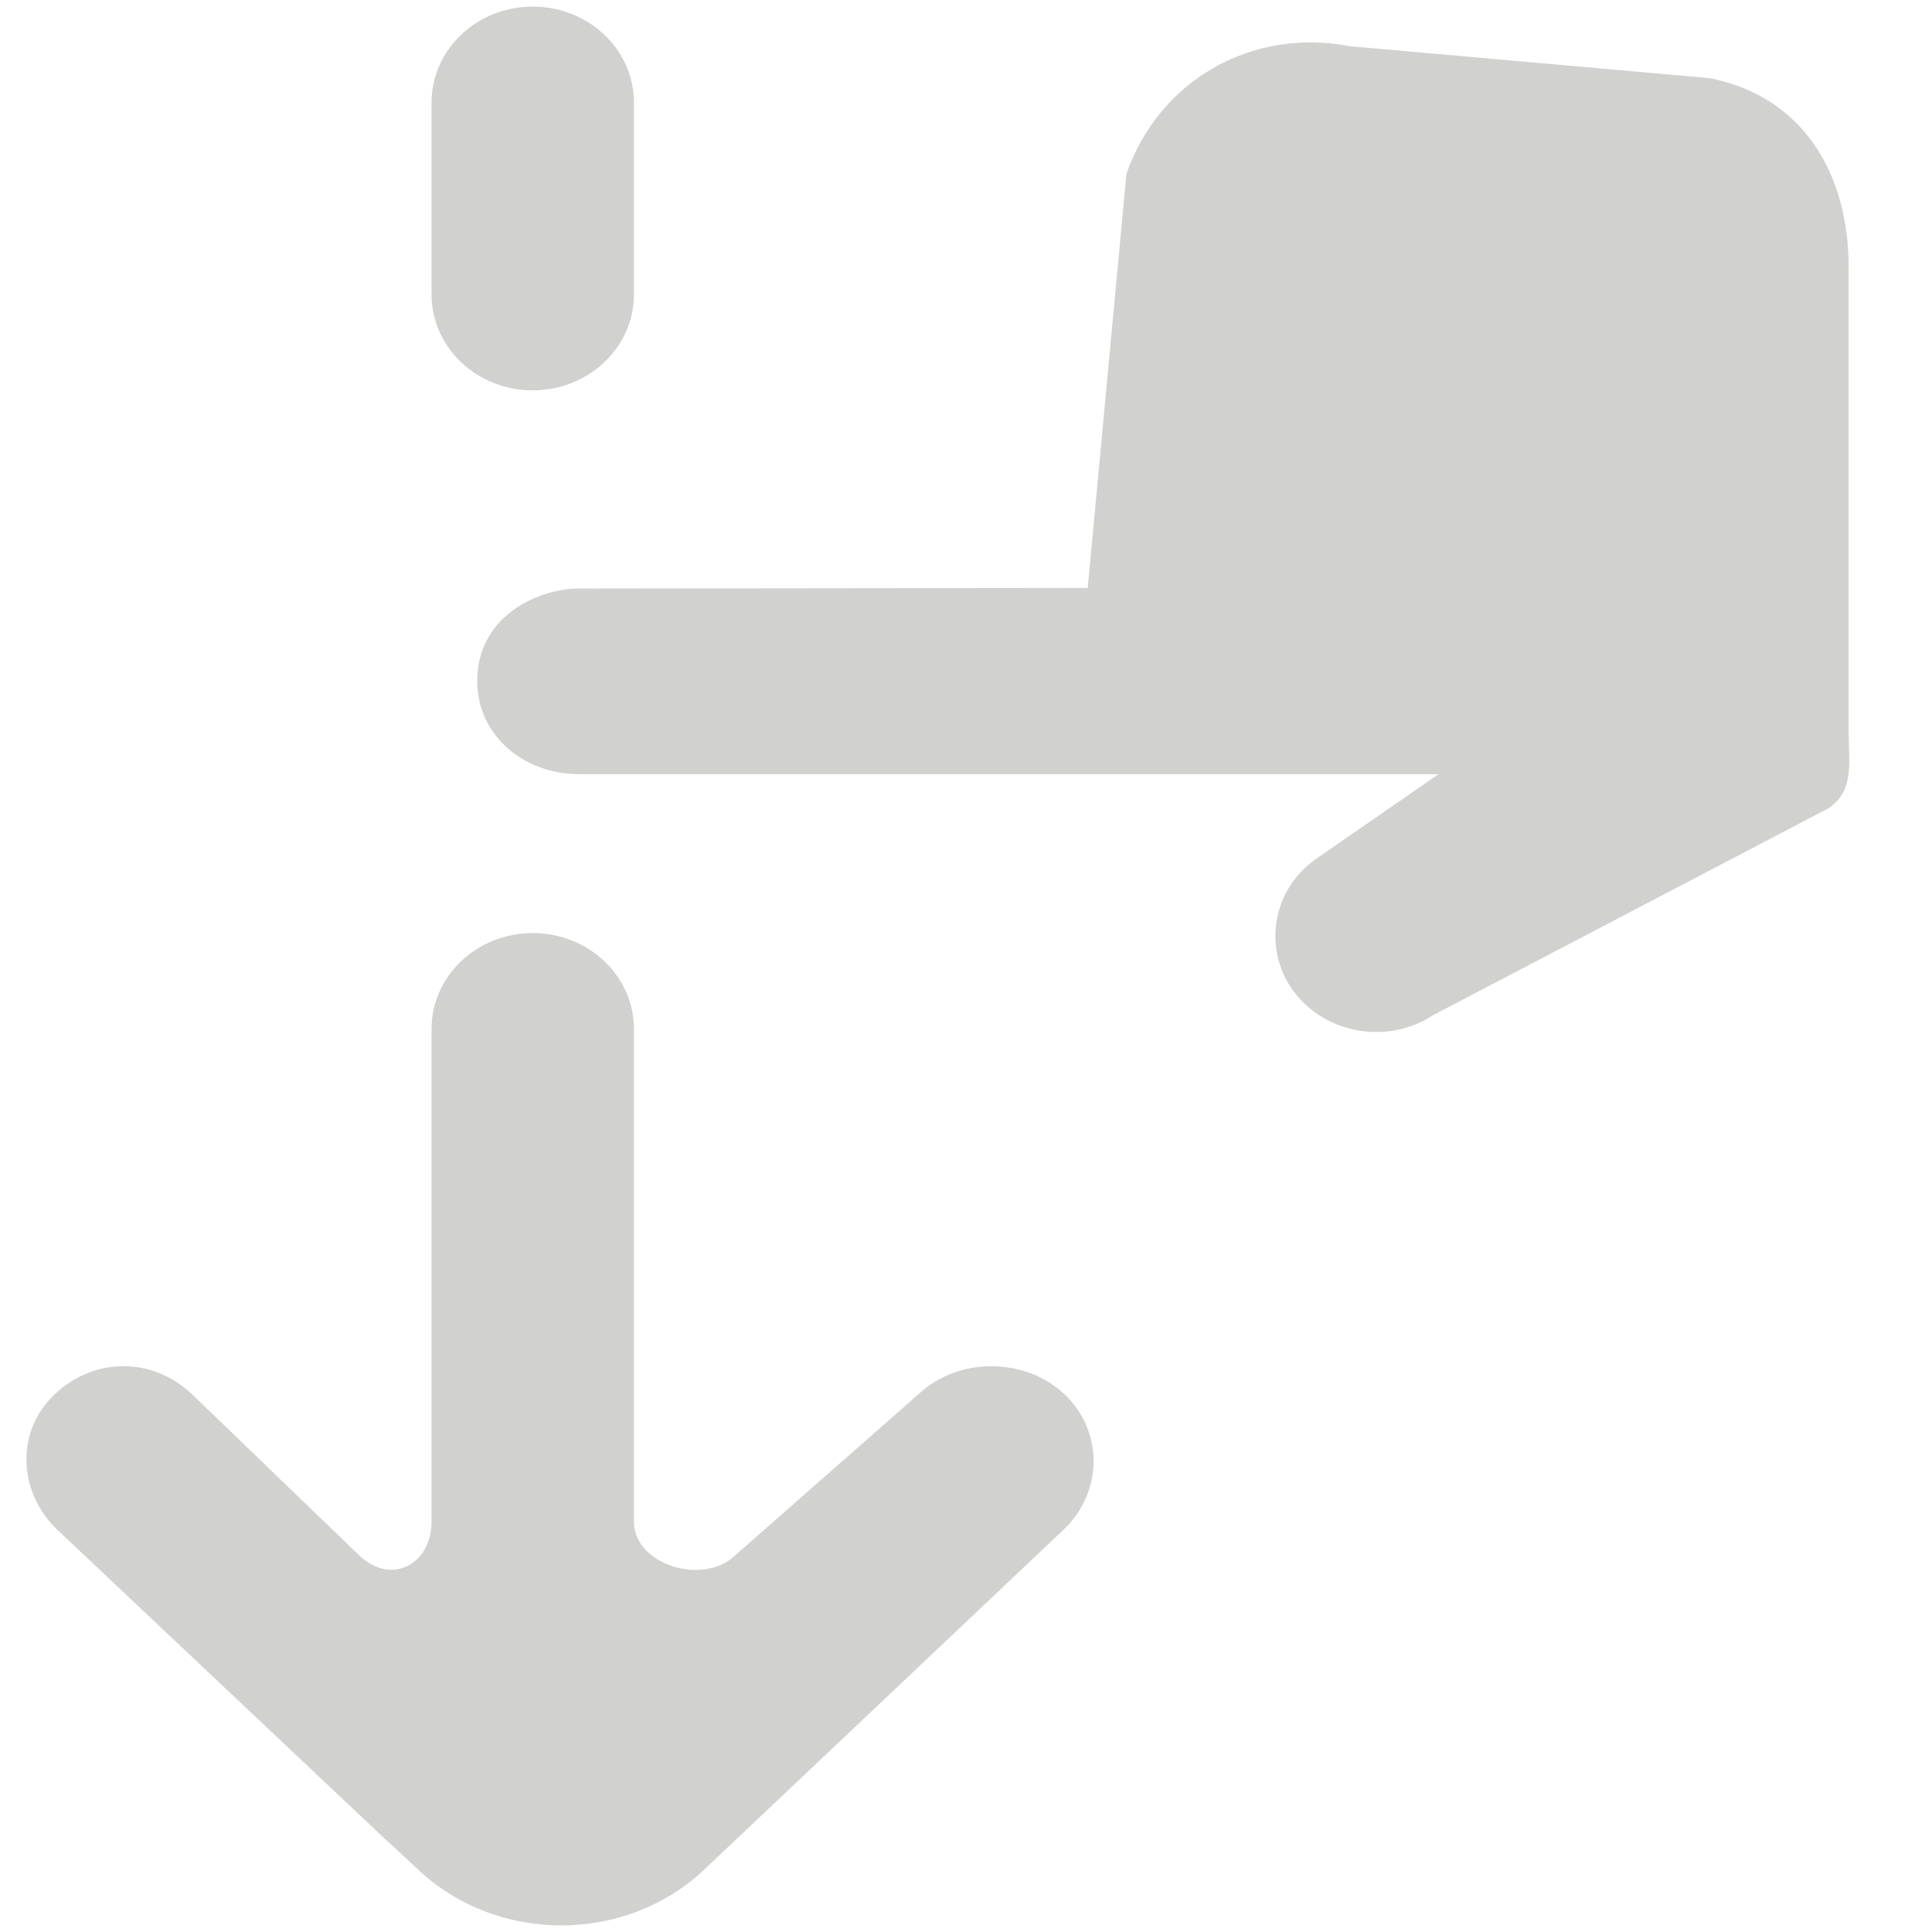 <svg width="22" height="22" viewBox="0 0 22 22" fill="none" xmlns="http://www.w3.org/2000/svg">
<g opacity="0.2">
<path fill-rule="evenodd" clip-rule="evenodd" d="M6.066 4.445C6.703 4.445 7.219 3.956 7.219 3.353V1.168C7.219 0.565 6.703 0.075 6.066 0.075C5.43 0.075 4.914 0.565 4.914 1.168V3.353C4.914 3.956 5.43 4.445 6.066 4.445ZM10.458 15.877L8.366 17.716C8.003 18.06 7.219 17.816 7.219 17.329V11.718C7.219 11.114 6.703 10.625 6.066 10.625C5.43 10.625 4.914 11.114 4.914 11.718V17.327C4.914 17.814 4.456 18.058 4.093 17.714L2.187 15.877C1.737 15.45 1.073 15.45 0.623 15.877C0.172 16.303 0.205 16.996 0.656 17.423L4.338 20.897L4.758 21.286C5.658 22.138 7.124 22.138 8.023 21.286L12.108 17.422C12.559 16.996 12.572 16.304 12.122 15.877C11.671 15.451 10.908 15.451 10.458 15.877ZM20.814 9.208L16.311 11.564C15.858 11.86 15.246 11.799 14.857 11.431C14.357 10.957 14.428 10.151 15.007 9.766L16.382 8.815H6.591C5.954 8.815 5.434 8.363 5.434 7.759C5.434 6.983 6.175 6.702 6.581 6.702L12.386 6.695L12.827 1.977C13.195 0.932 14.23 0.31 15.37 0.526L19.459 0.889C20.537 1.093 21.05 1.99 21.05 3.031V8.314C21.05 8.673 21.126 9.005 20.814 9.208Z" fill="#171711"/>
</g>
</svg>
